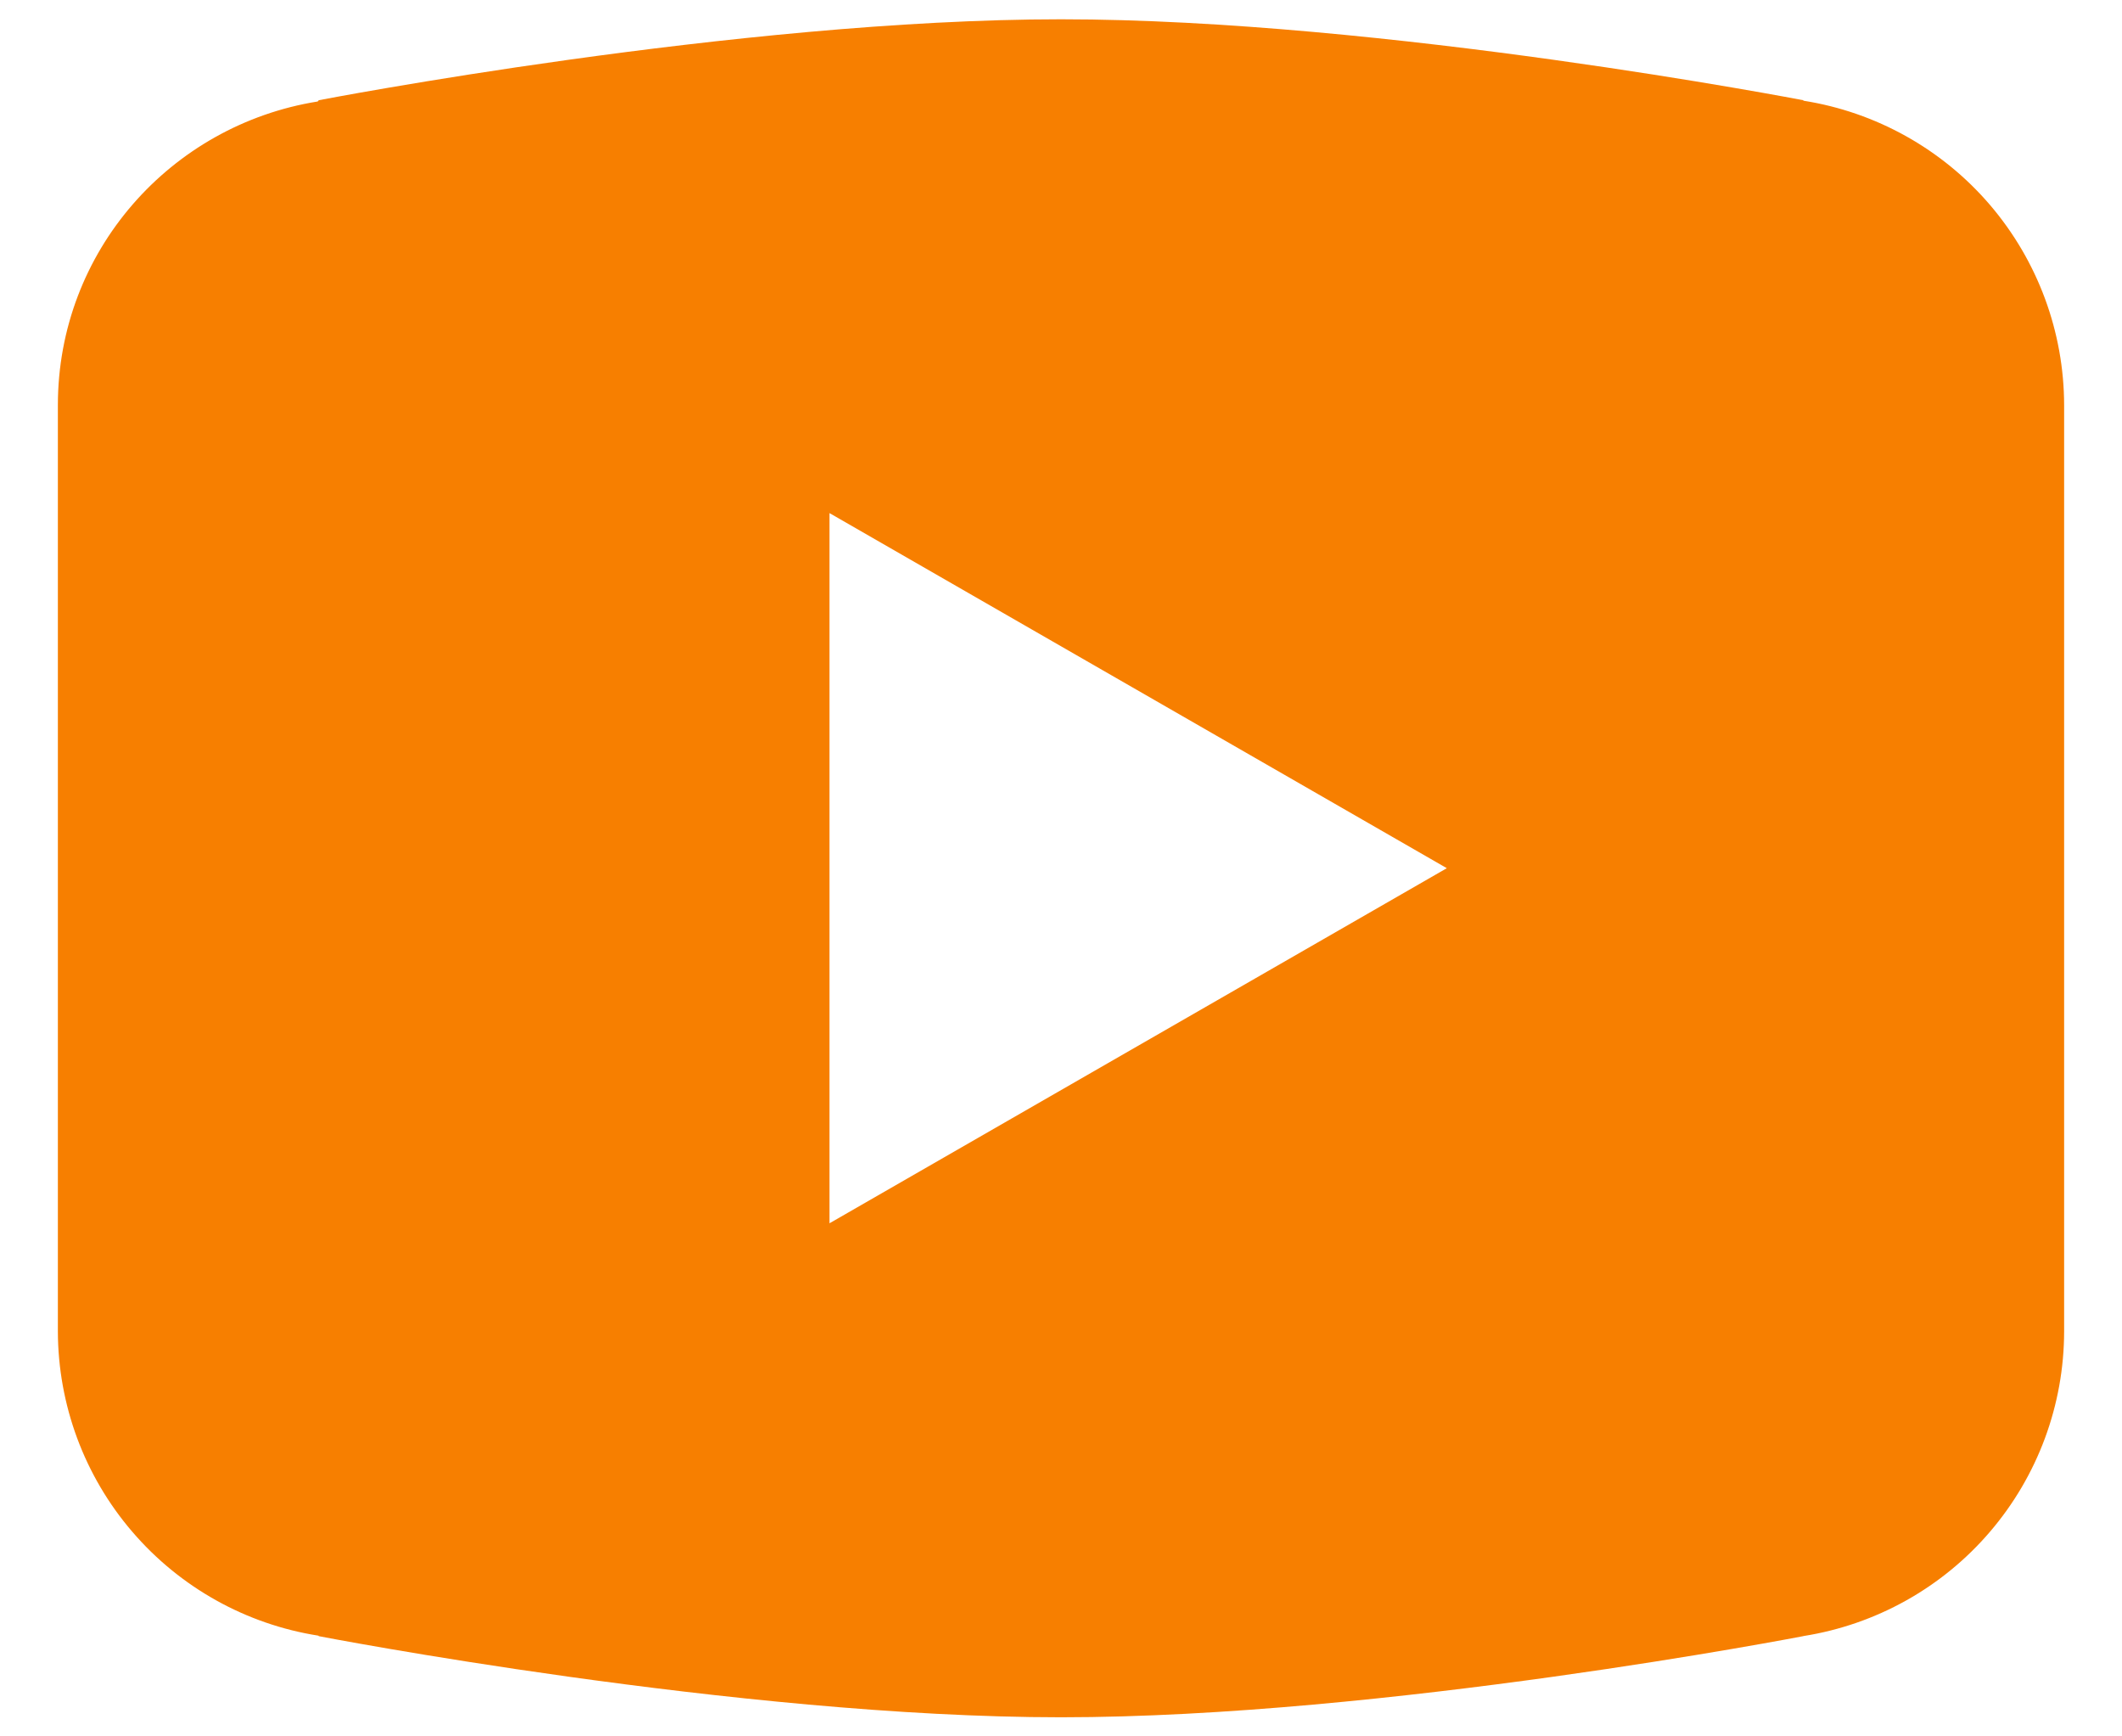<svg width="22" height="18" viewBox="0 0 22 18" fill="none" xmlns="http://www.w3.org/2000/svg">
<path d="M11 0.2C7.651 0.2 3.305 1.039 3.305 1.039L3.294 1.052C1.769 1.296 0.6 2.606 0.6 4.2V9V9.002V13.8V13.802C0.602 14.563 0.874 15.299 1.37 15.877C1.865 16.455 2.55 16.838 3.302 16.956L3.305 16.961C3.305 16.961 7.651 17.802 11 17.802C14.349 17.802 18.695 16.961 18.695 16.961L18.697 16.96C19.45 16.841 20.136 16.458 20.631 15.879C21.127 15.3 21.399 14.564 21.4 13.802V13.8V9.002V9V4.2C21.399 3.439 21.126 2.703 20.631 2.124C20.136 1.546 19.451 1.163 18.698 1.044L18.695 1.039C18.695 1.039 14.349 0.2 11 0.2ZM8.6 5.319L15 9L8.6 12.681V5.319Z" fill="#F77F00"/>
</svg>
